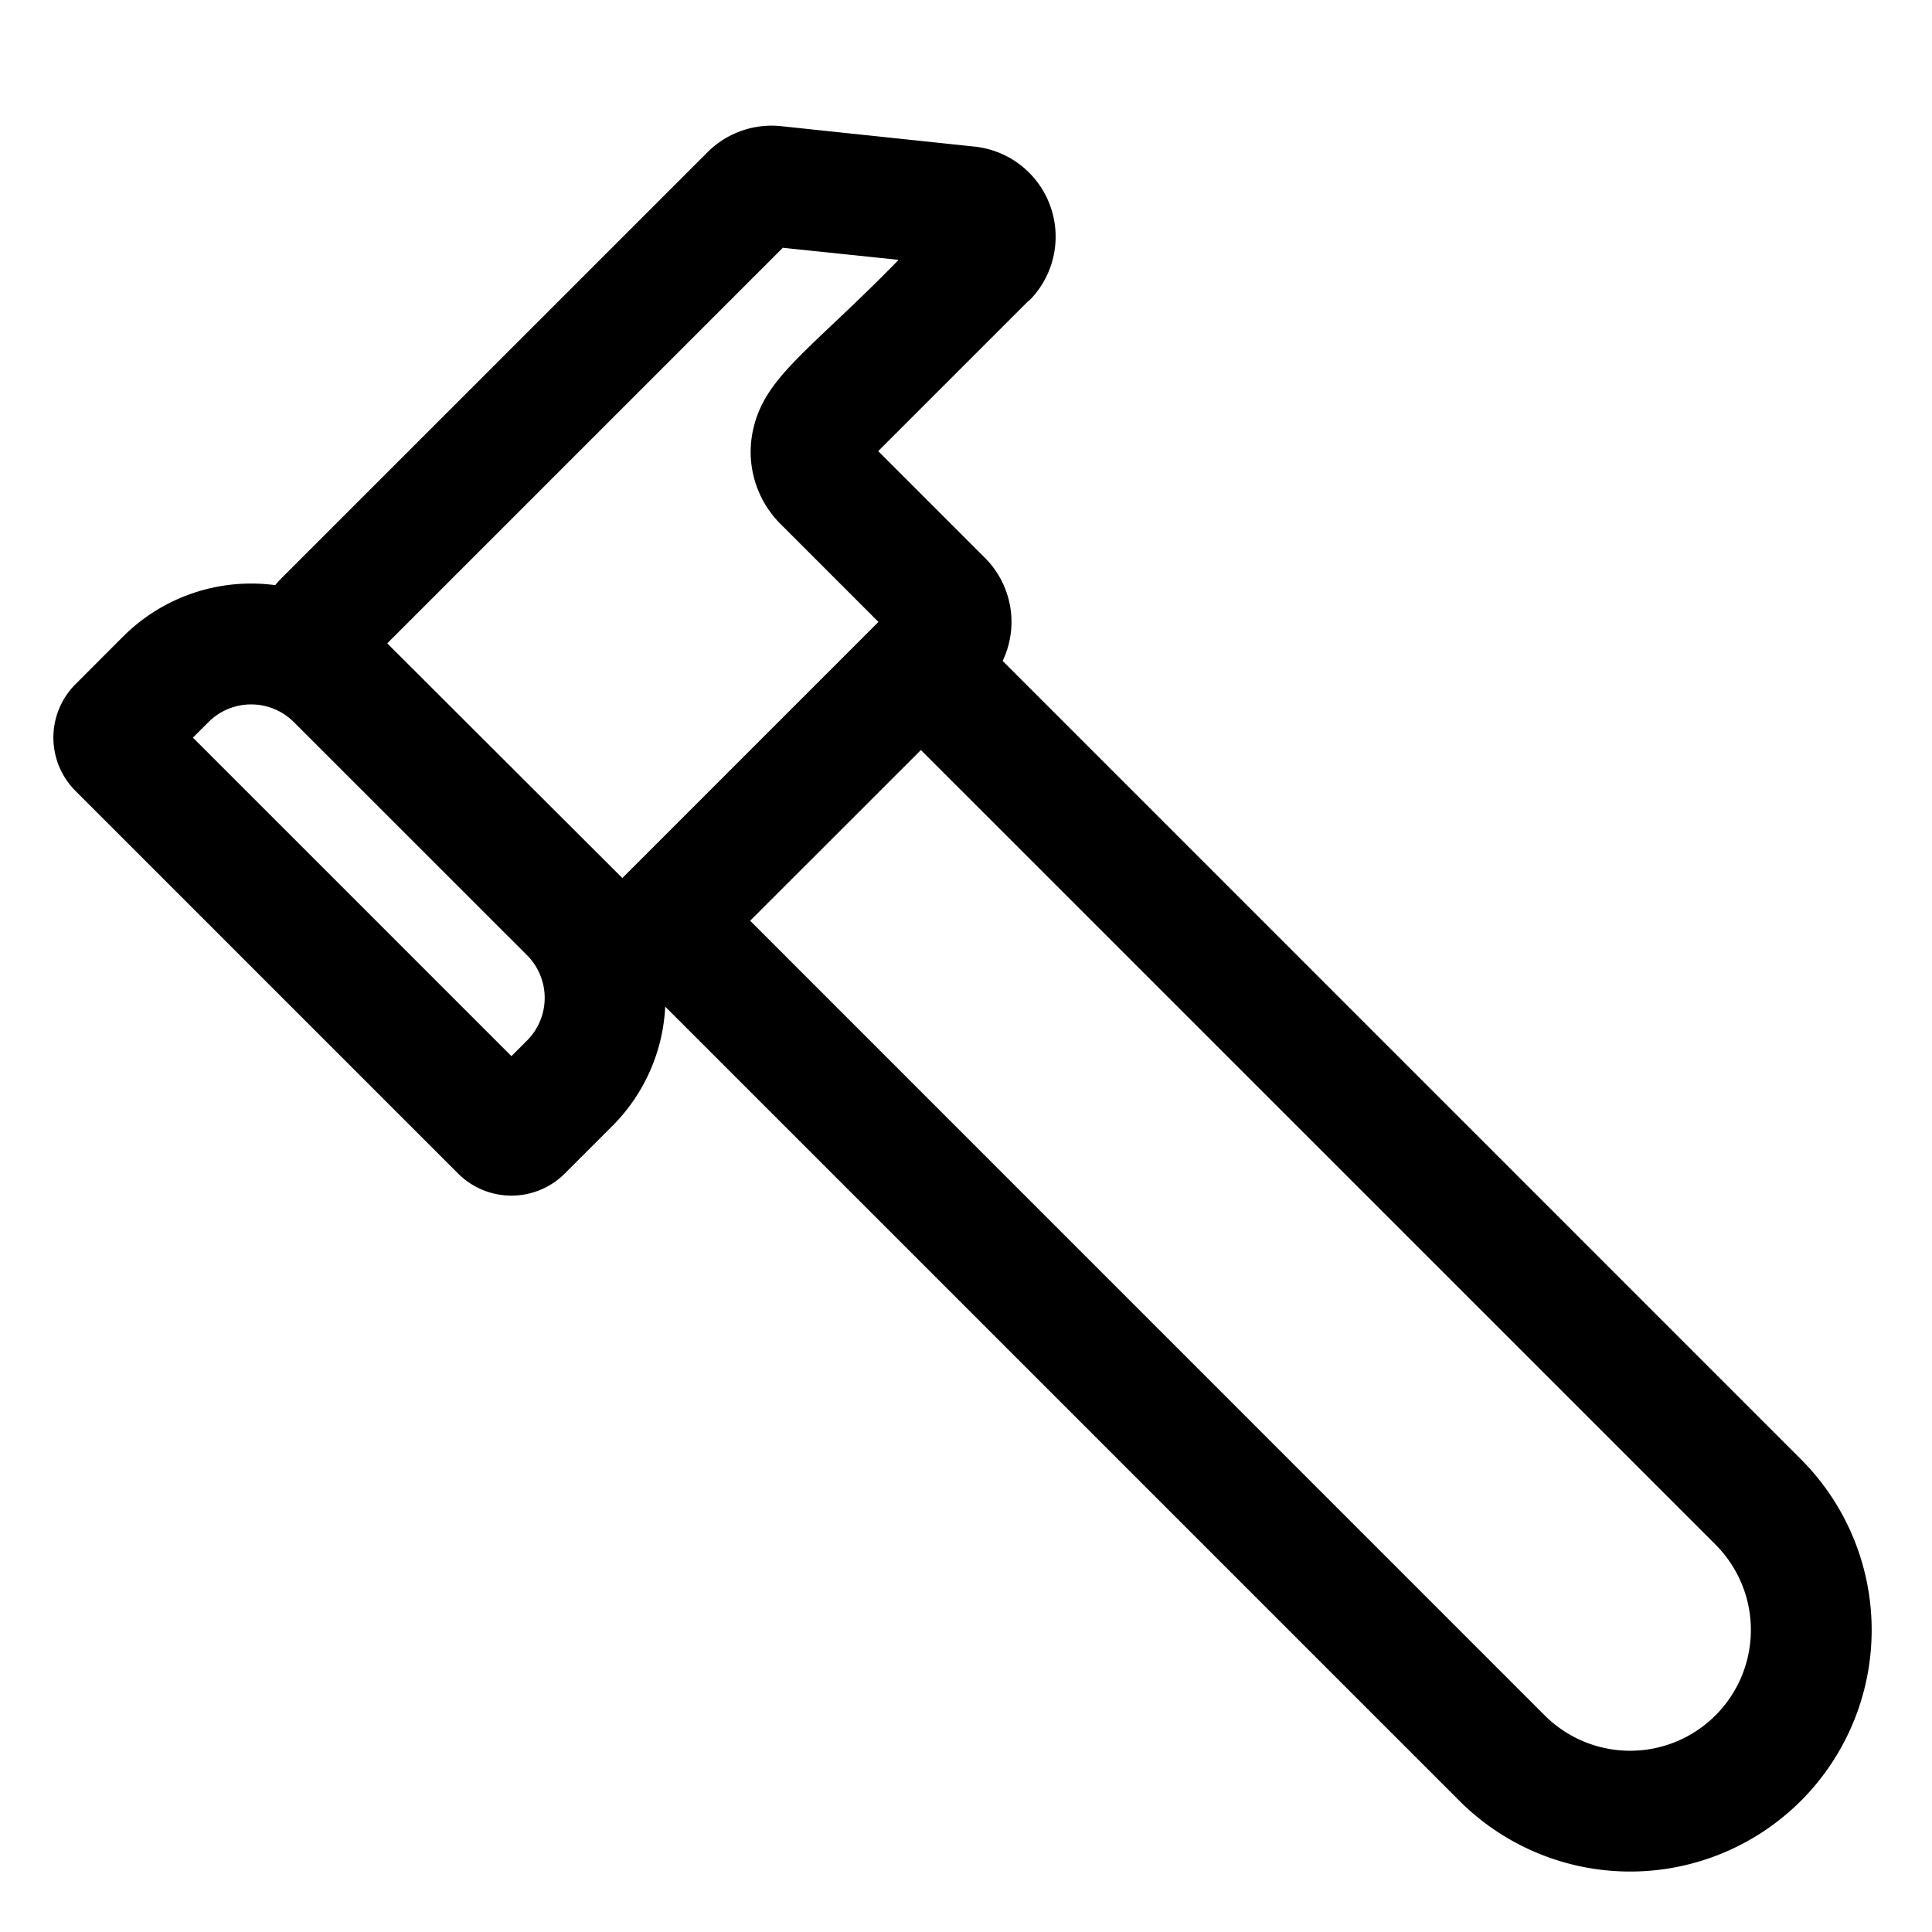 <svg xmlns="http://www.w3.org/2000/svg" xmlns:xlink="http://www.w3.org/1999/xlink" width="32" height="32" viewBox="0 0 32 32"><path fill="currentColor" d="m6.414 10.656l3.894 3.887l4.242-4.242l-1.6-1.6a1.69 1.69 0 0 1-.466-1.627c.21-.857.956-1.29 2.4-2.77l-1.918-.2zM17.038 4.98l-2.492 2.492l1.768 1.768a1.5 1.5 0 0 1 .293 1.707L29.829 24.17a4 4 0 0 1-5.657 5.657L11.018 16.673a3 3 0 0 1-.875 1.976l-.788.788a1.25 1.25 0 0 1-1.768 0L1.25 13.1a1.25 1.25 0 0 1 0-1.767l.788-.789a3 3 0 0 1 2.52-.852q.042-.05.089-.1L11.72 2.52a1.5 1.5 0 0 1 1.219-.43l3.2.338a1.5 1.5 0 0 1 .904 2.555zm-4.613 10.27l13.16 13.162a2 2 0 0 0 2.829-2.829l-13.161-13.16zm-8.972-3.29l-.258.257l5.276 5.276l.258-.258a1 1 0 0 0 0-1.414L4.867 11.96a1 1 0 0 0-1.414 0"/></svg>